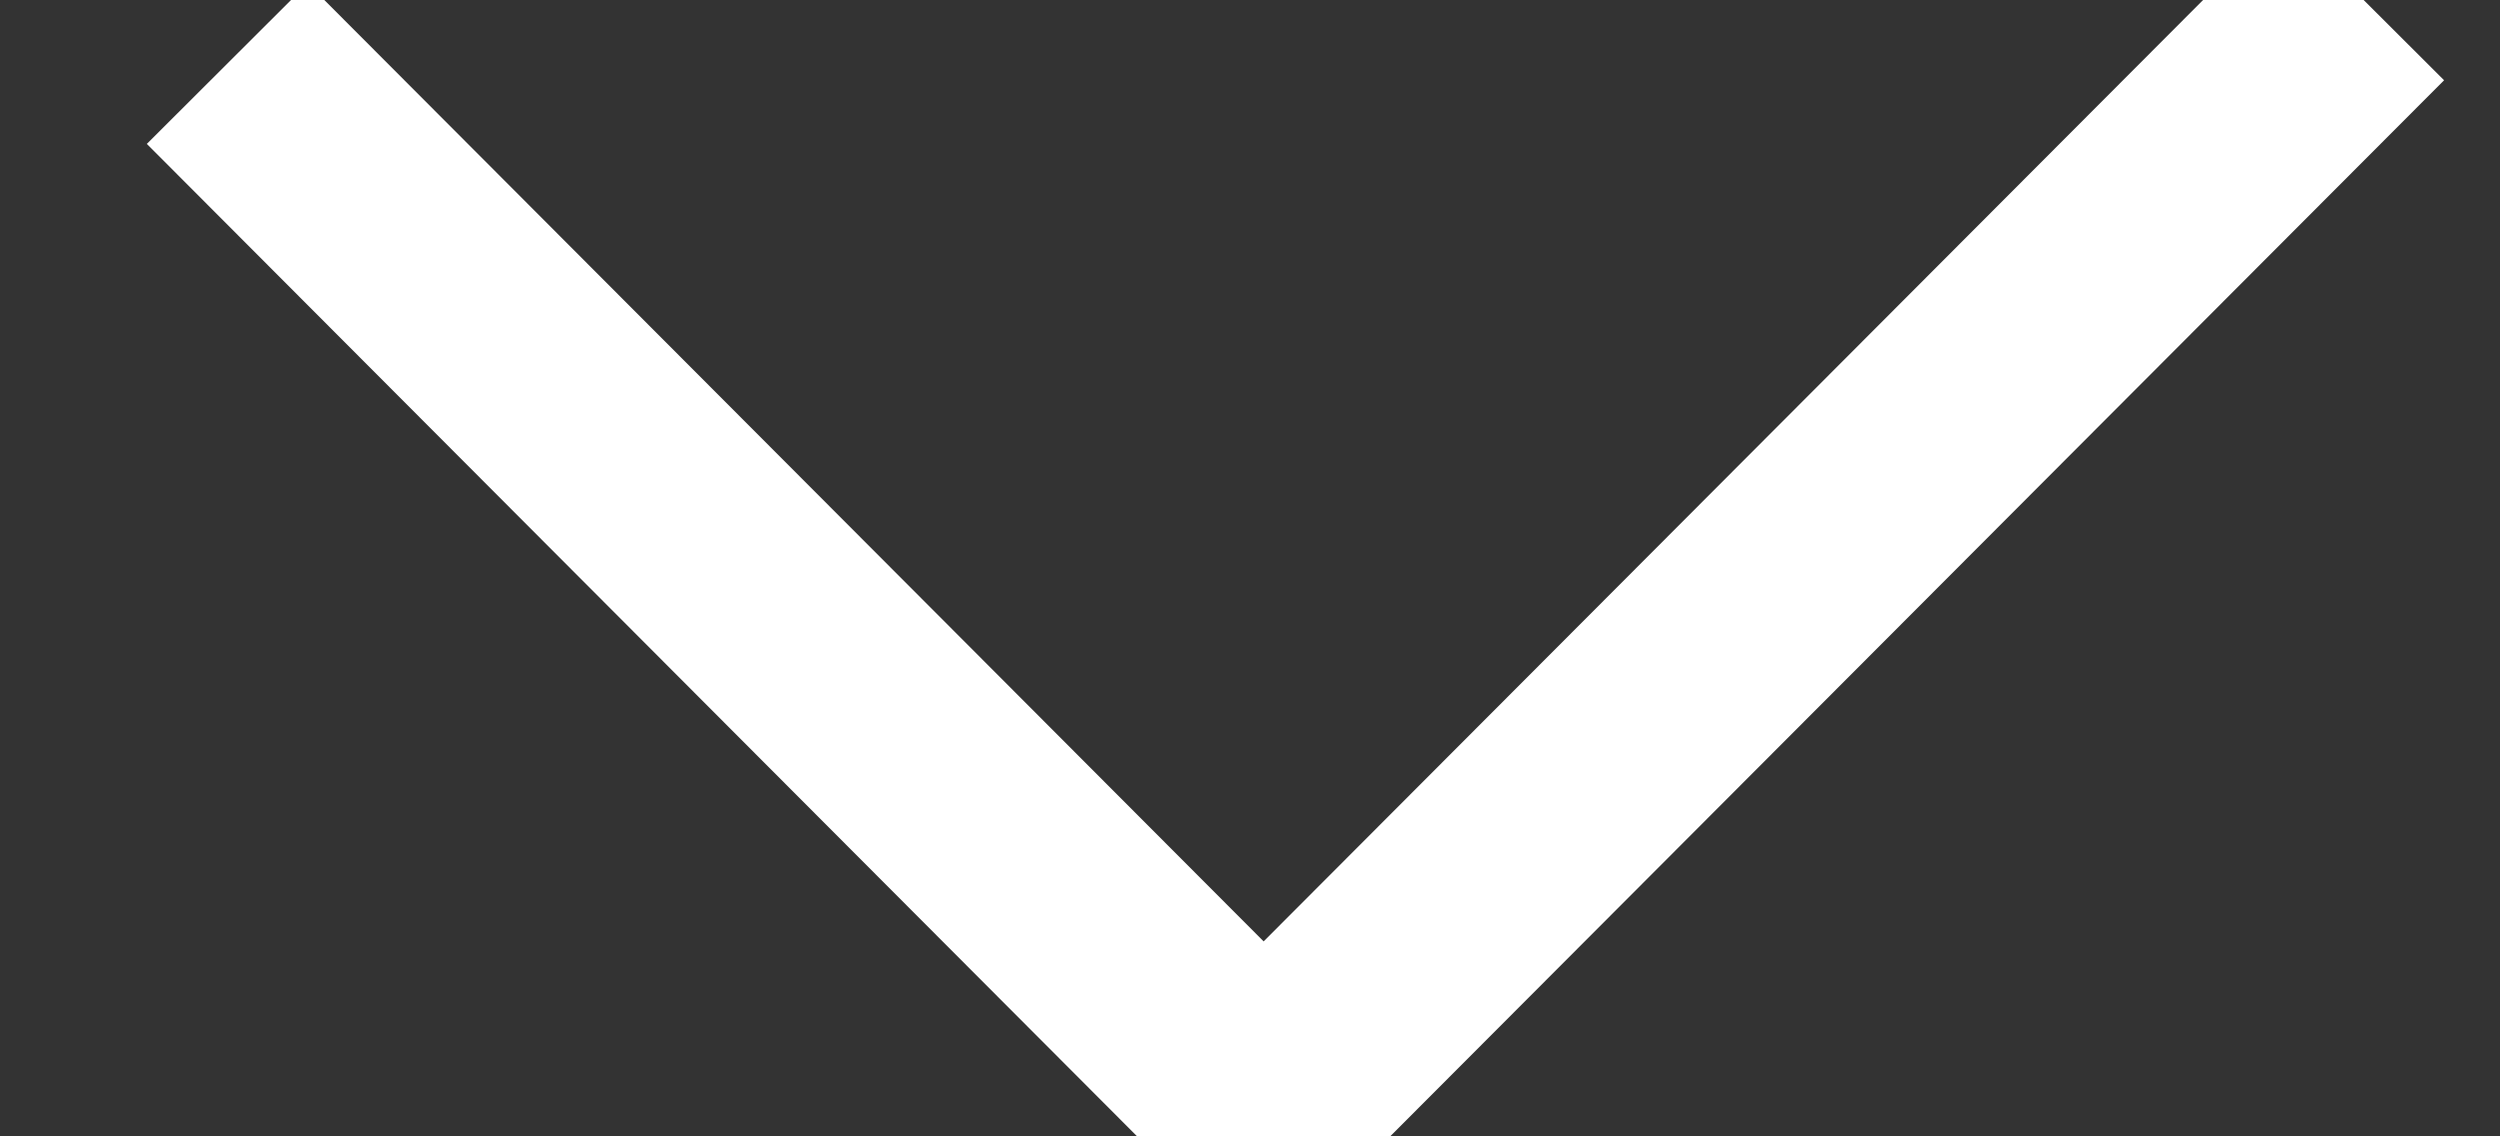<svg xmlns="http://www.w3.org/2000/svg" width="11" height="5"><rect width="100%" height="100%" fill="#333333" stroke="none"/><title>Path 5</title><desc>Created with Sketch.</desc><g fill="none"><g stroke="#fff"><path d="M1 .28l4.56 4.57L10.4 0"/></g></g></svg>